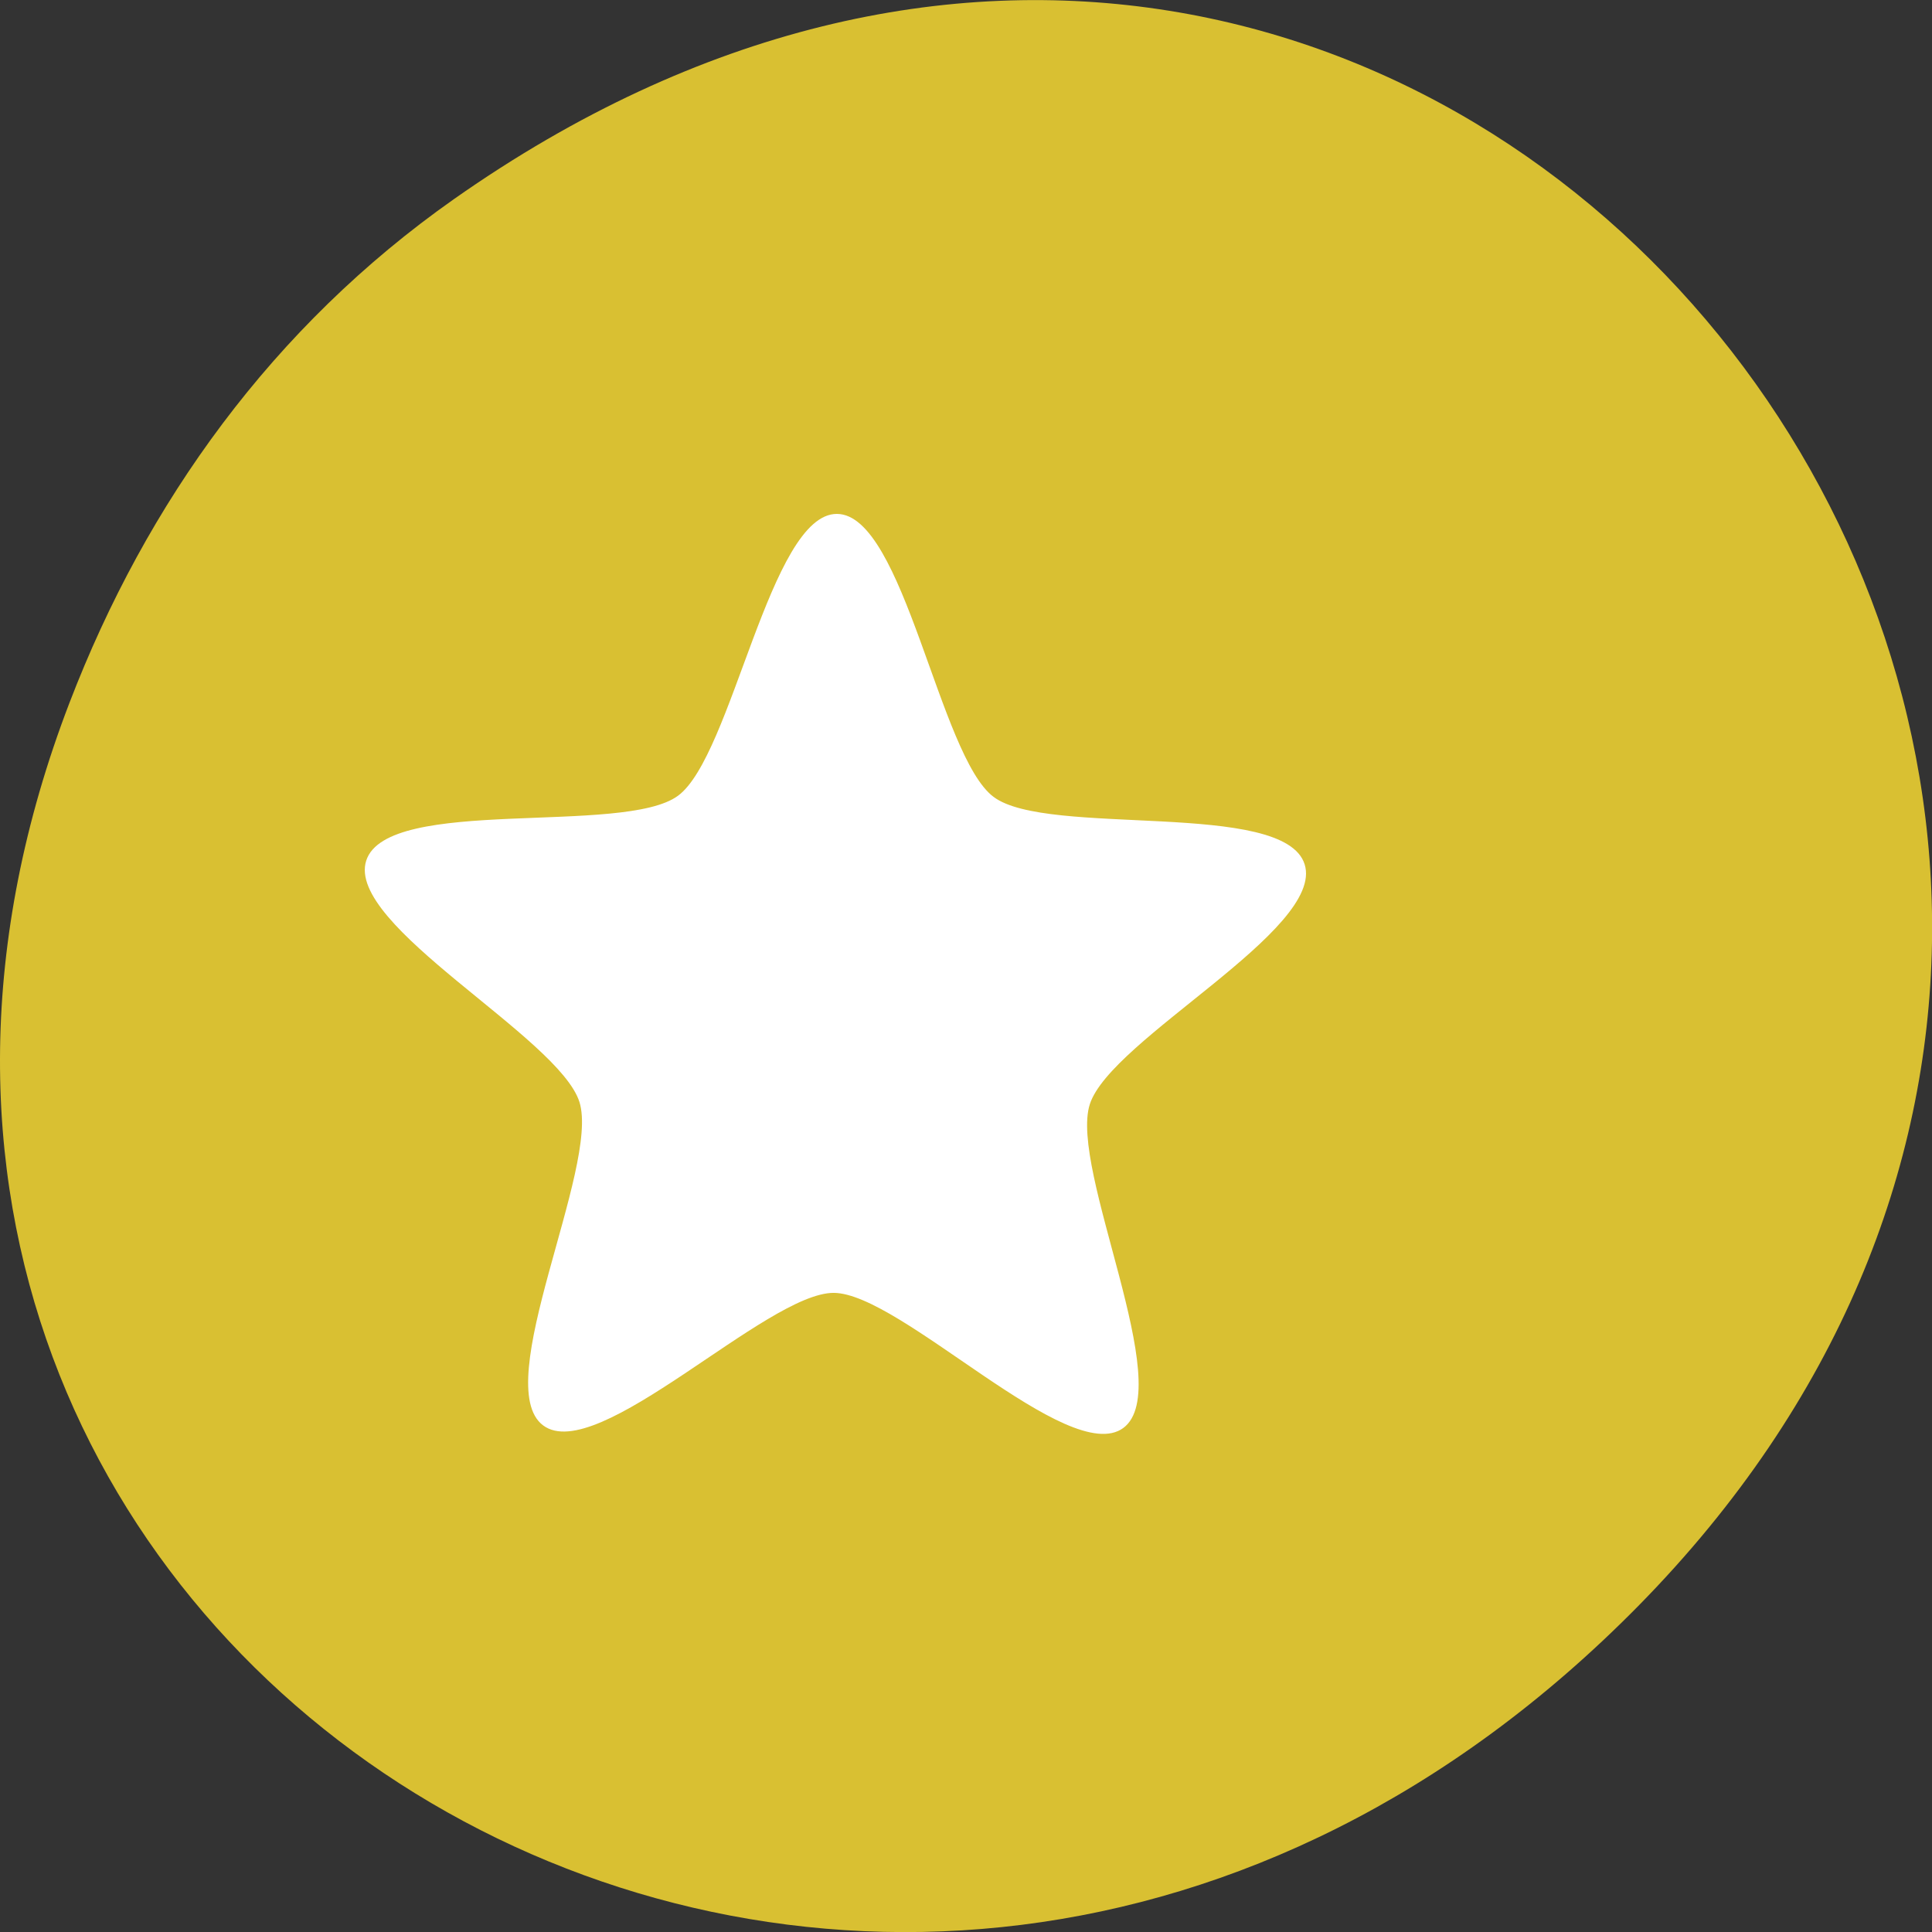 
<svg xmlns="http://www.w3.org/2000/svg" xmlns:xlink="http://www.w3.org/1999/xlink" width="32px" height="32px" viewBox="0 0 32 32" version="1.1">
<rect x="0" y="0" width="32" height="32" fill="#333333" stroke="none"/>
<g id="surface1">
<path style=" stroke:none;fill-rule:nonzero;fill:rgb(85.098%,75.294%,19.608%);fill-opacity:1;" d="M 7.52 3.297 C 23.887 -8.207 40.473 13.043 27.137 26.598 C 14.57 39.367 -4.949 27.527 1.152 11.637 C 2.426 8.32 4.516 5.41 7.52 3.297 Z M 7.52 3.297 "/>
<path style=" stroke:none;fill-rule:nonzero;fill:rgb(100%,100%,100%);fill-opacity:1;" d="M 18.605 23.652 C 17.703 24.312 14.918 21.418 13.809 21.414 C 12.699 21.41 9.895 24.281 8.996 23.609 C 8.102 22.941 9.934 19.336 9.598 18.254 C 9.258 17.176 5.719 15.328 6.066 14.254 C 6.414 13.176 10.332 13.844 11.23 13.18 C 12.129 12.52 12.754 8.504 13.863 8.512 C 14.973 8.516 15.559 12.531 16.457 13.199 C 17.348 13.871 21.27 13.238 21.609 14.316 C 21.949 15.398 18.398 17.211 18.051 18.289 C 17.703 19.367 19.504 22.988 18.605 23.652 Z M 18.605 23.652 "/>
</g>
</svg>
